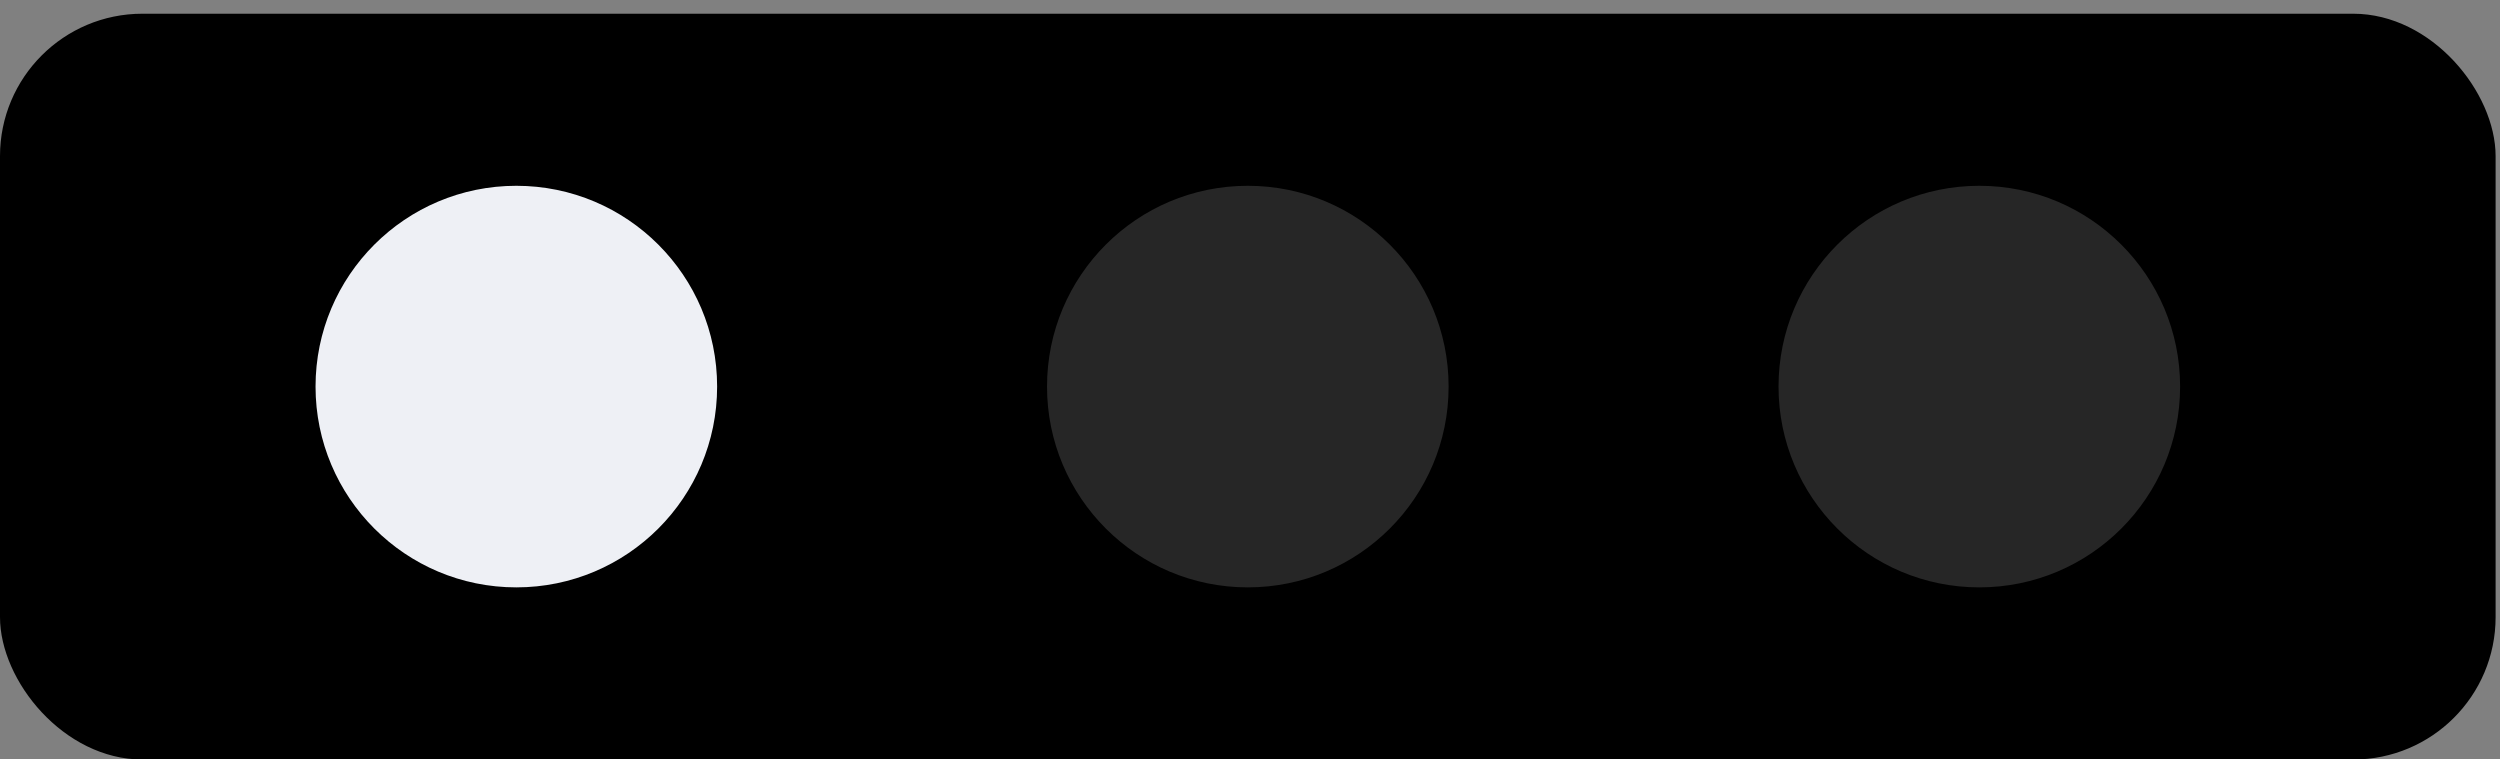 <svg width="158" height="48" viewBox="0 0 158 48" fill="none" xmlns="http://www.w3.org/2000/svg">
<rect x="0" y="0" width="158" height="48" fill="#808080" stroke="none"/>
<rect y="0.867" width="157.722" height="47.135" rx="9" fill="black"/>
<circle cx="78.862" cy="24.432" r="12.69" fill="#262626"/>
<circle cx="125.093" cy="24.432" r="12.69" fill="#262626"/>
<circle cx="32.632" cy="24.432" r="12.69" fill="#EEF0F5"/>
</svg>
